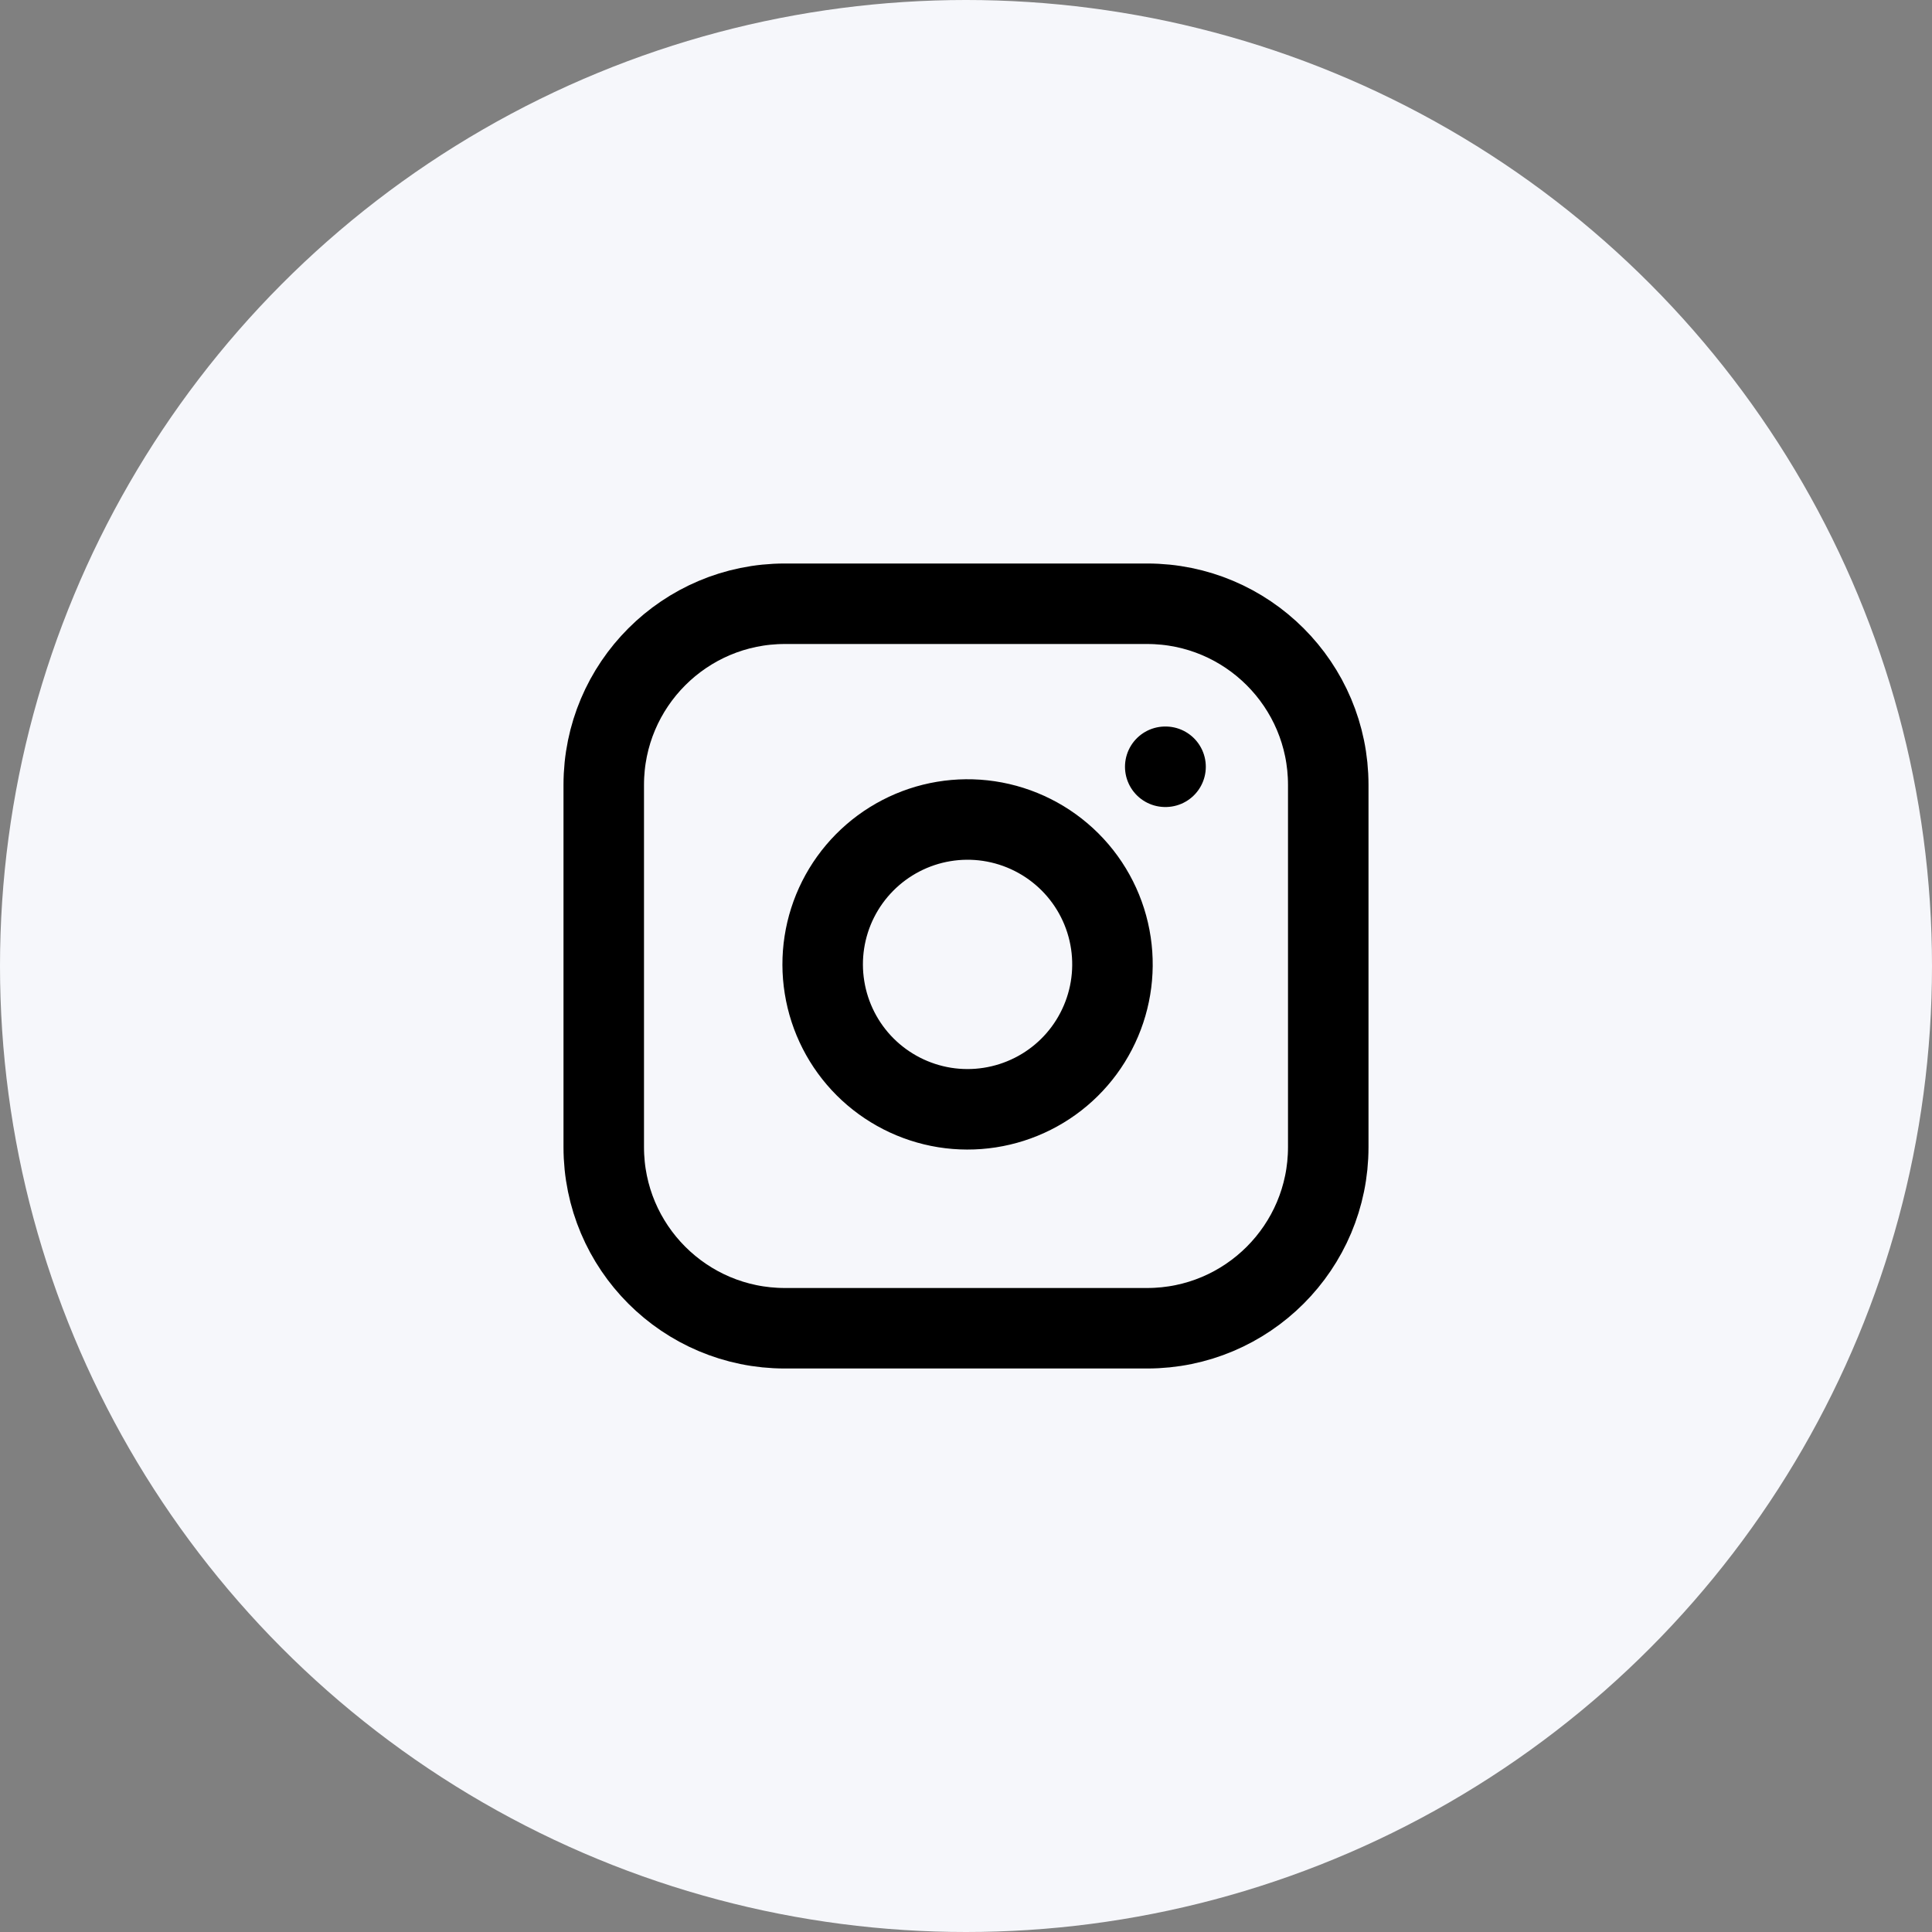 <svg width="48" height="48" viewBox="0 0 48 48" fill="none" xmlns="http://www.w3.org/2000/svg">
<rect x="0" y="0" width="48" height="48" fill="#808080" stroke="none"/>
<circle cx="24" cy="24" r="24" fill="#F6F7FB"/>
<path d="M28.5 15H19.5C17.015 15 15 17.015 15 19.5V28.5C15 30.985 17.015 33 19.5 33H28.5C30.985 33 33 30.985 33 28.5V19.5C33 17.015 30.985 15 28.5 15Z" stroke="black" stroke-width="2" stroke-linecap="round" stroke-linejoin="round"/>
<path d="M27.6 23.432C27.711 24.181 27.583 24.946 27.234 25.618C26.886 26.291 26.334 26.836 25.657 27.176C24.981 27.516 24.215 27.635 23.467 27.515C22.719 27.394 22.029 27.041 21.493 26.506C20.958 25.971 20.605 25.28 20.485 24.532C20.364 23.785 20.483 23.018 20.823 22.342C21.164 21.666 21.709 21.114 22.381 20.765C23.053 20.416 23.818 20.288 24.567 20.399C25.331 20.513 26.038 20.869 26.585 21.415C27.131 21.961 27.487 22.668 27.6 23.432Z" stroke="black" stroke-width="2" stroke-linecap="round" stroke-linejoin="round"/>
<path d="M28.95 19.05H28.958" stroke="black" stroke-width="2" stroke-linecap="round" stroke-linejoin="round"/>
</svg>
